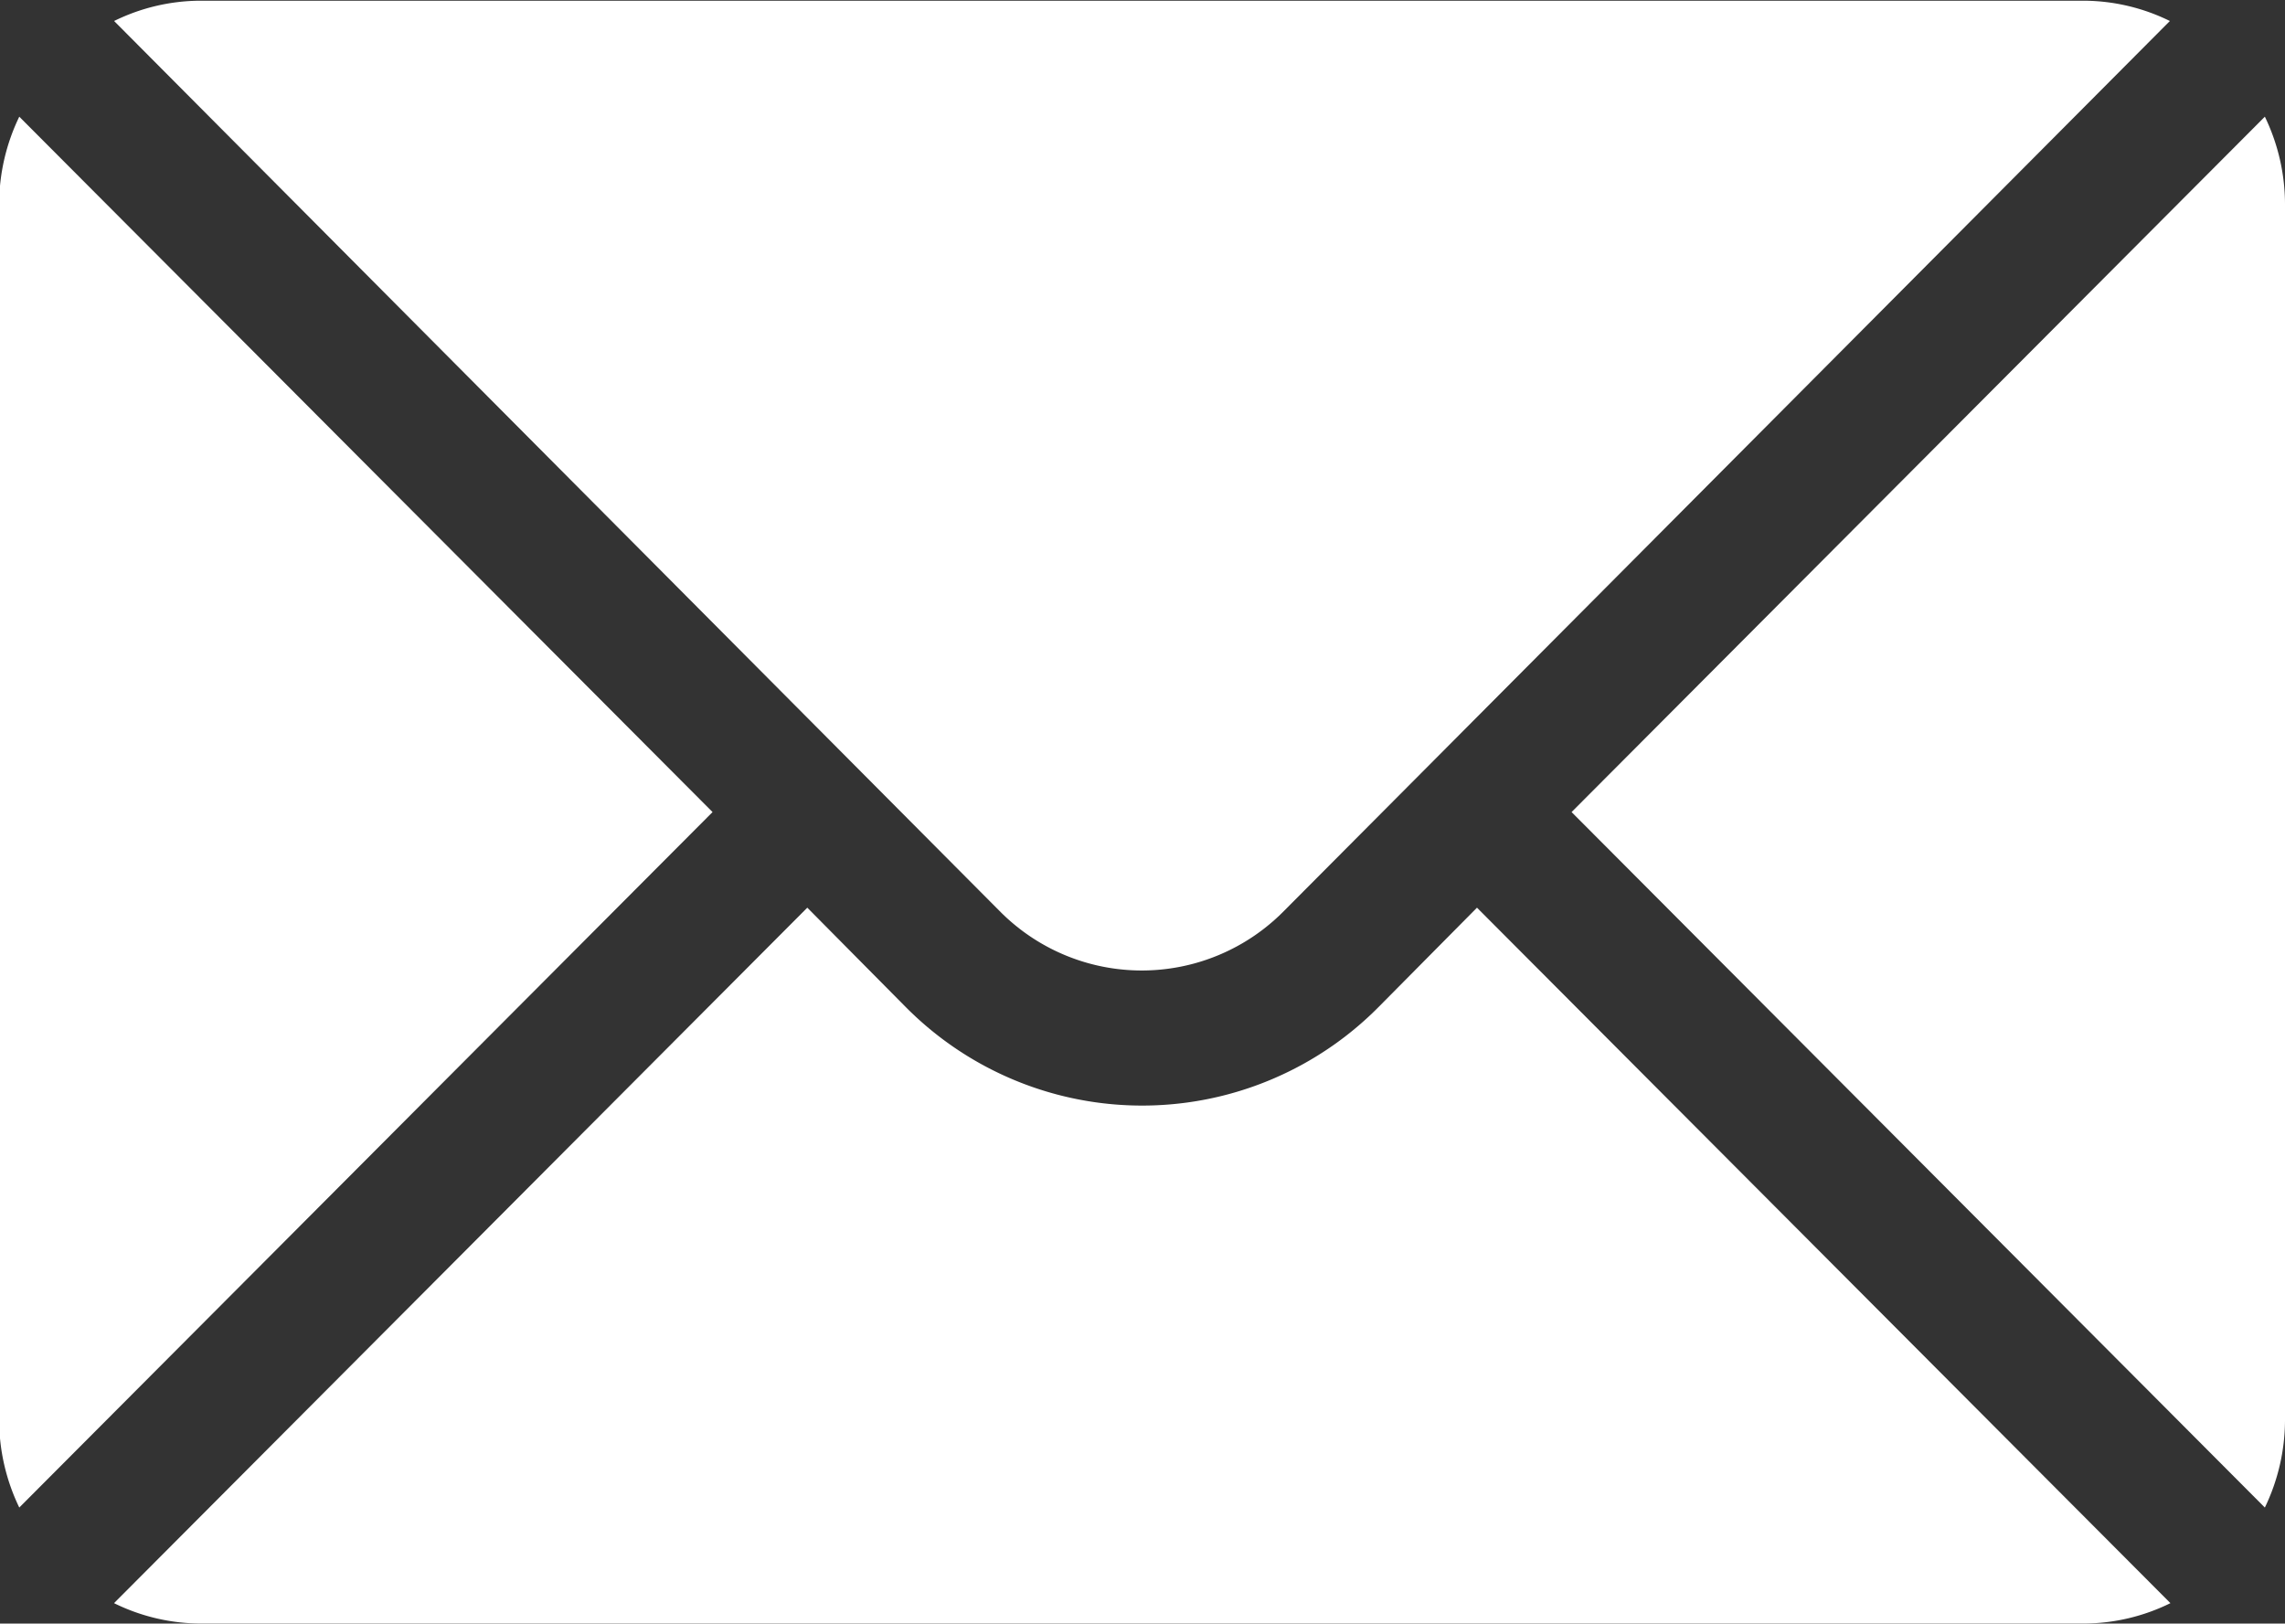 <?xml version="1.0" encoding="utf-8"?><svg xmlns="http://www.w3.org/2000/svg" width="29.156" height="20.719" viewBox="0 0 29.156 20.719"><rect x="0" y="0" width="29.156" height="20.719" fill="#333333" stroke="none"/><defs><style>.bcls-1{fill:#fff;fill-rule:evenodd}</style></defs><path id="bemail" class="bcls-1" d="M999.743 721.77l-8.846 8.874 8.846 8.875a2.578 2.578 0 00.257-1.109v-15.532a2.573 2.573 0 00-.257-1.108zm-2.307-1.48H973.4a2.51 2.51 0 00-1.1.259l11.3 11.359a2.547 2.547 0 003.625 0l11.306-11.359a2.51 2.51 0 00-1.095-.259zm-26.346 1.48a2.573 2.573 0 00-.257 1.108v15.532a2.578 2.578 0 00.257 1.109l8.846-8.875zm18.6 10.094l-1.252 1.264a4.247 4.247 0 01-6.041 0l-1.252-1.264-8.846 8.875a2.511 2.511 0 001.1.26h24.039a2.511 2.511 0 001.1-.26z" transform="translate(-970.844 -720.281)"/></svg>